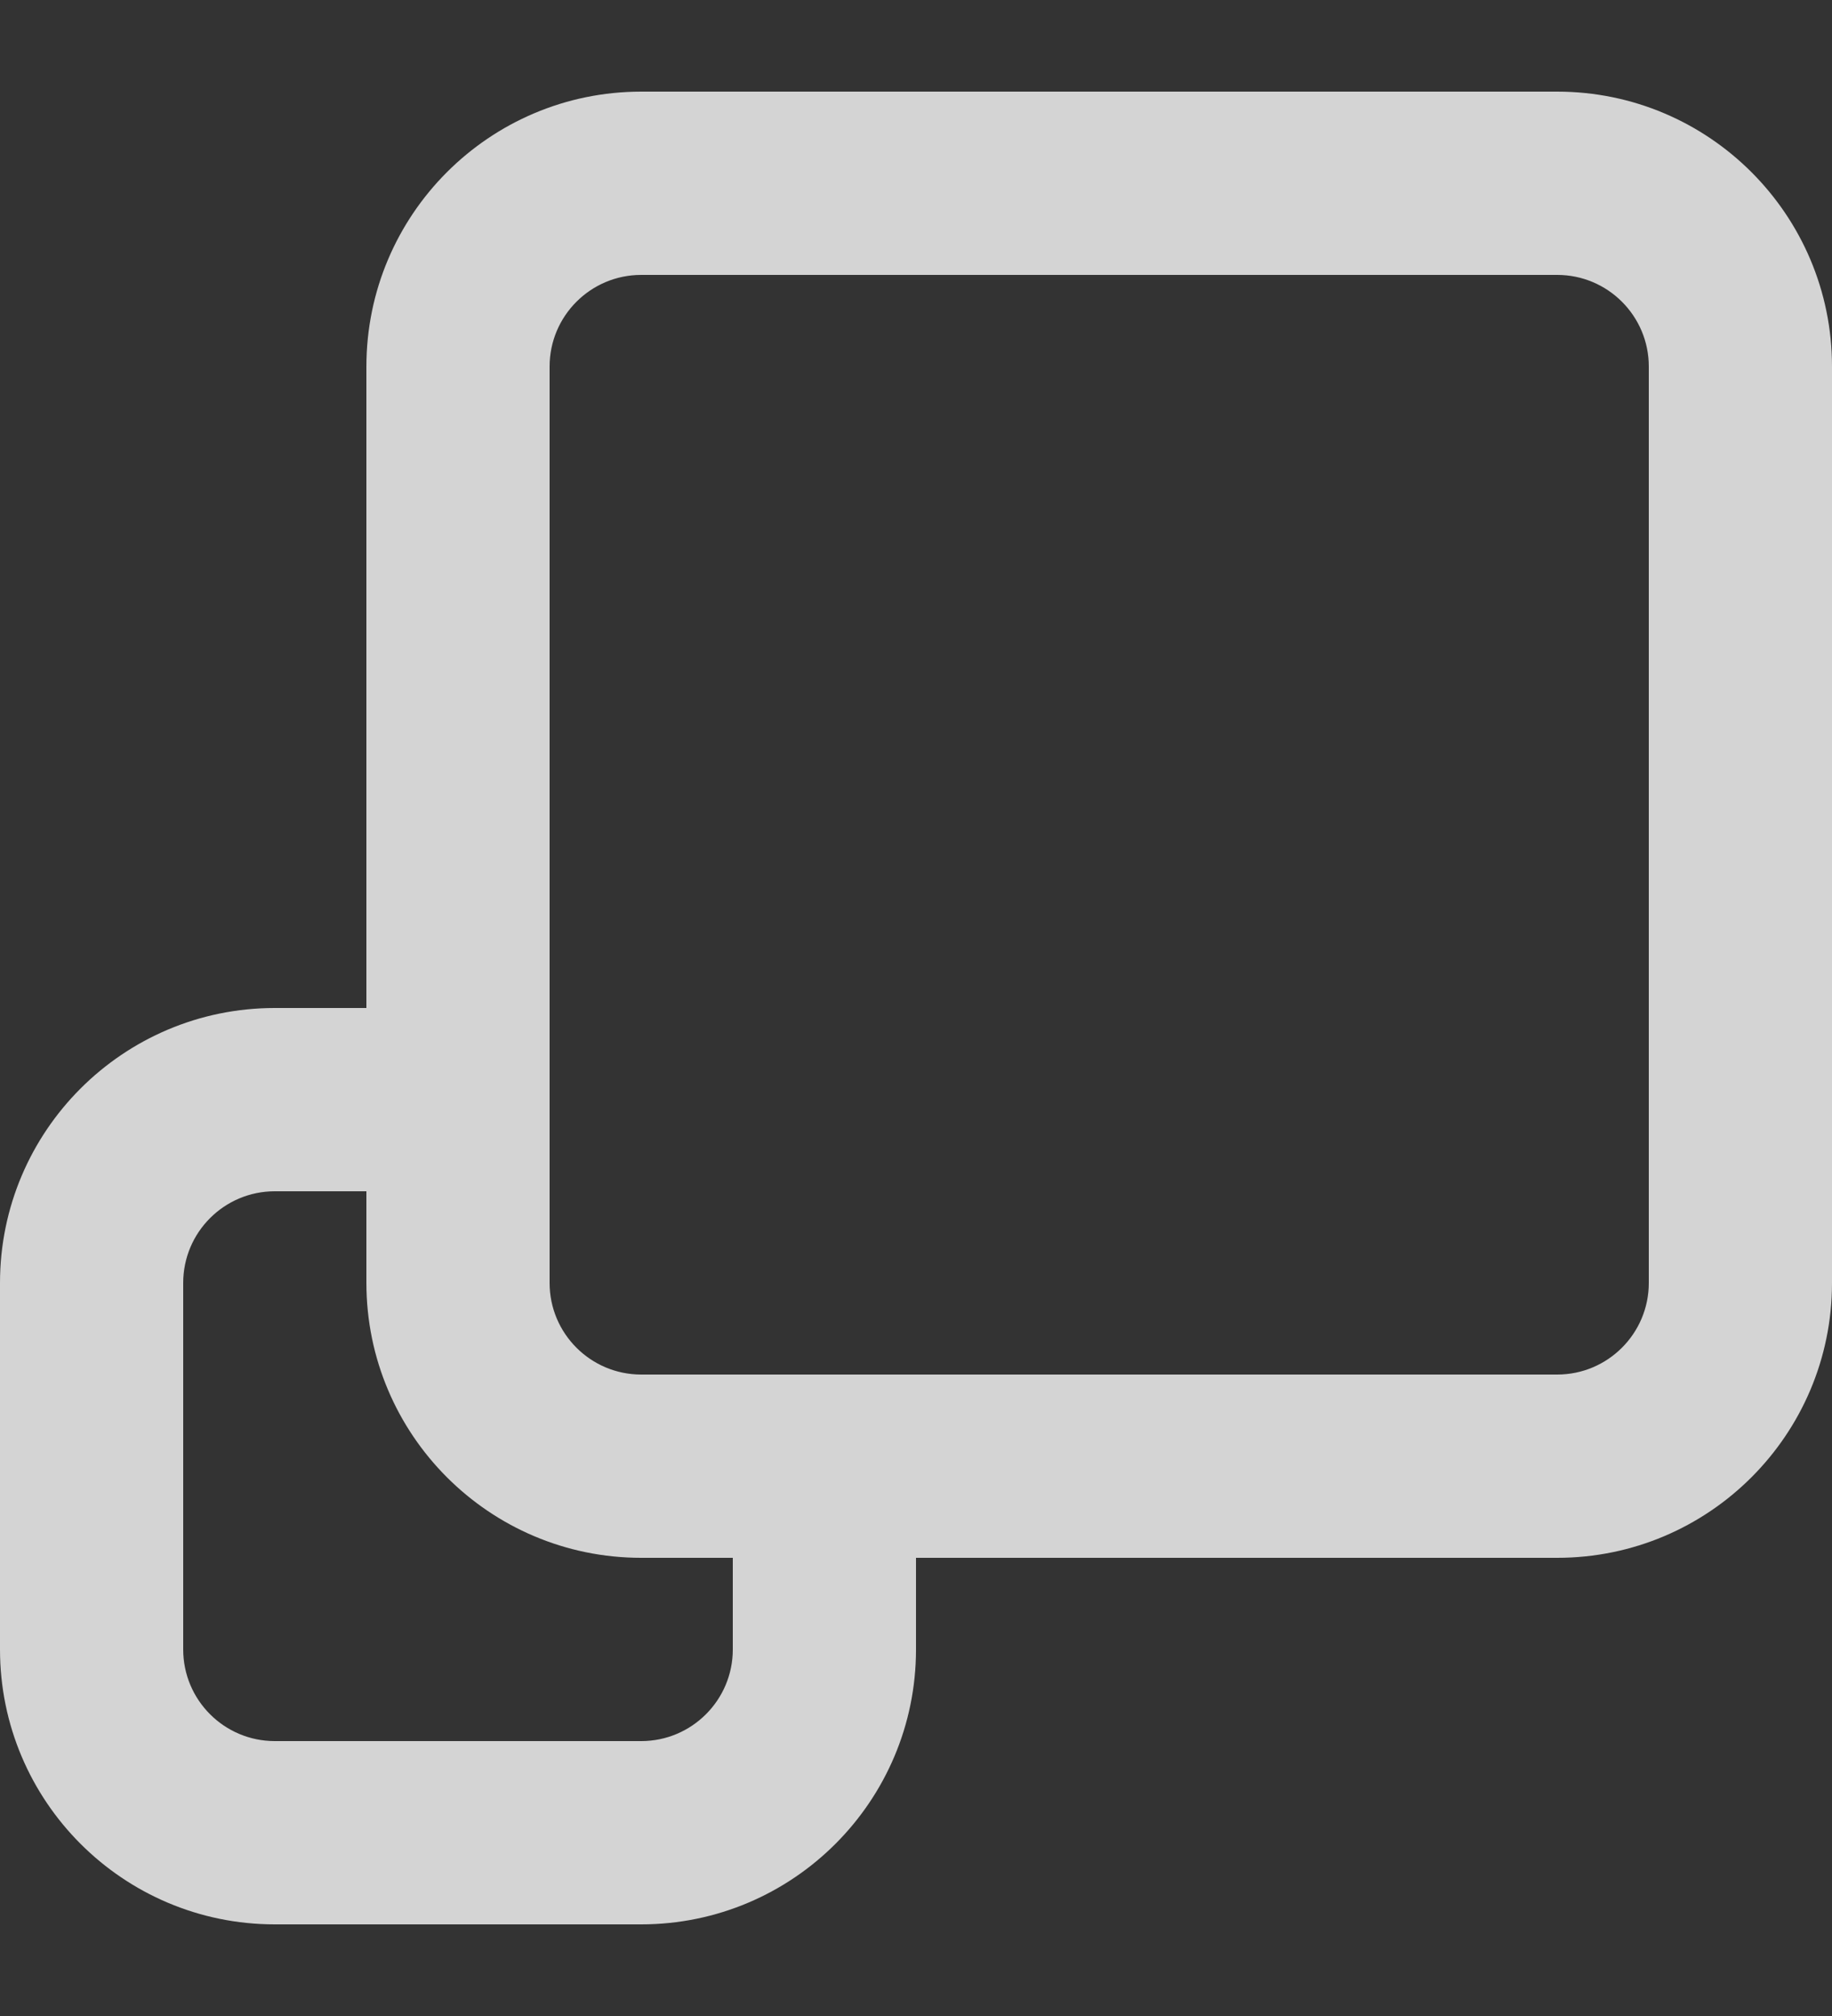 <svg width="10" height="11" viewBox="0 0 10 11" fill="none" xmlns="http://www.w3.org/2000/svg">
<rect x="0" y="0" width="10" height="11" fill="#333333" stroke="none"/>
<path fill-rule="evenodd" clip-rule="evenodd" d="M2 2V5.5H1.5C0.672 5.5 0 6.172 0 7V9C0 9.828 0.672 10.5 1.5 10.5H3.5C4.328 10.5 5 9.828 5 9V8.5H8.5C9.328 8.5 10 7.828 10 7V2C10 1.172 9.328 0.5 8.5 0.5H3.5C2.672 0.5 2 1.172 2 2ZM4 9V8.5H3.5C2.672 8.5 2 7.828 2 7V6.5H1.5C1.224 6.5 1 6.724 1 7V9C1 9.276 1.224 9.5 1.5 9.5H3.5C3.776 9.5 4 9.276 4 9ZM3.5 1.5H8.5C8.776 1.5 9 1.724 9 2V7C9 7.276 8.776 7.5 8.5 7.5H5H4H3.5C3.224 7.5 3 7.276 3 7V6.5V5.5V2C3 1.724 3.224 1.5 3.5 1.5Z" fill="white" fill-opacity="0.786"/>
</svg>
